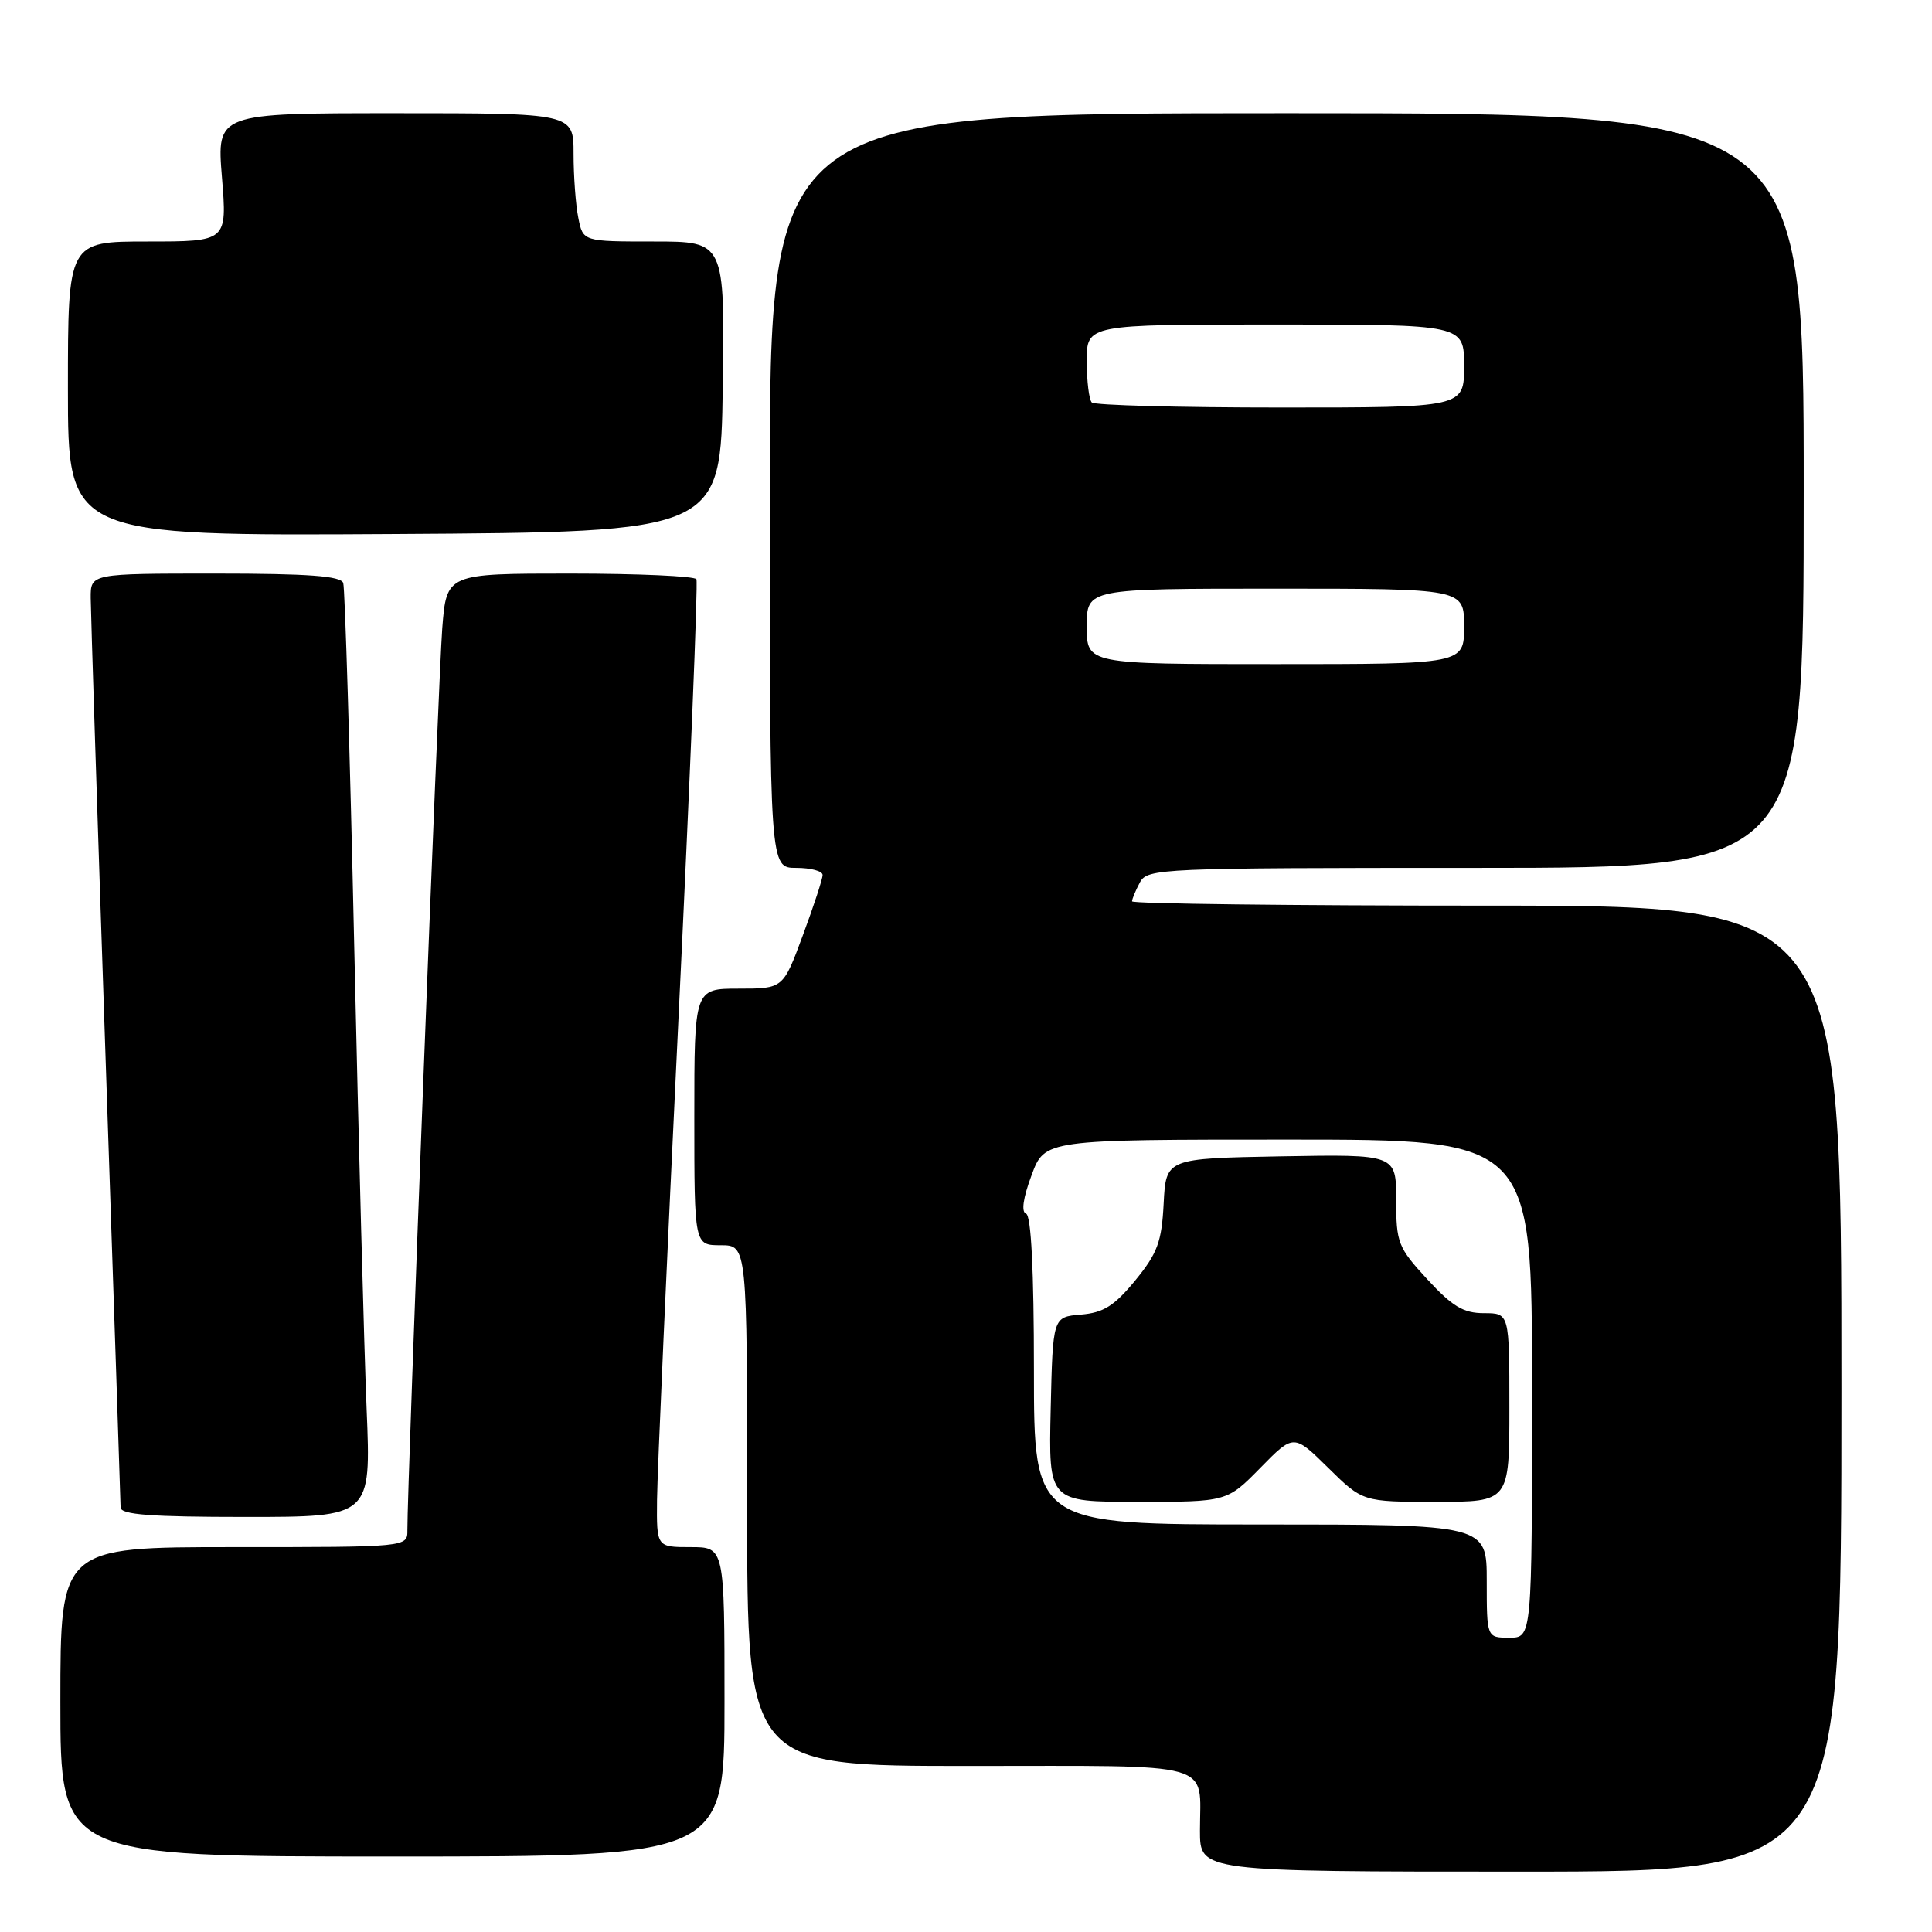 <?xml version="1.0" encoding="UTF-8" standalone="no"?>
<!DOCTYPE svg PUBLIC "-//W3C//DTD SVG 1.1//EN" "http://www.w3.org/Graphics/SVG/1.1/DTD/svg11.dtd" >
<svg xmlns="http://www.w3.org/2000/svg" xmlns:xlink="http://www.w3.org/1999/xlink" version="1.1" viewBox="0 0 256 256">
 <g >
 <path fill="currentColor"
d=" M 244.00 184.00 C 244.00 120.00 244.00 120.00 197.00 120.00 C 171.15 120.00 150.00 119.75 150.00 119.43 C 150.00 119.12 150.47 118.00 151.04 116.93 C 152.03 115.07 153.59 115.00 195.54 115.00 C 239.00 115.00 239.00 115.00 239.00 65.00 C 239.00 15.00 239.00 15.00 170.50 15.00 C 102.00 15.00 102.00 15.00 102.00 65.00 C 102.00 115.00 102.00 115.00 105.50 115.00 C 107.42 115.00 109.00 115.42 109.00 115.94 C 109.00 116.46 107.82 120.06 106.38 123.94 C 103.77 131.00 103.77 131.00 97.88 131.00 C 92.00 131.00 92.00 131.00 92.00 148.00 C 92.00 165.00 92.00 165.00 95.50 165.00 C 99.00 165.00 99.00 165.00 99.00 199.50 C 99.00 234.00 99.00 234.00 128.39 234.00 C 161.60 234.00 159.00 233.27 159.00 242.58 C 159.00 248.00 159.00 248.00 201.50 248.00 C 244.00 248.00 244.00 248.00 244.00 184.00 Z  M 96.00 225.50 C 96.00 205.00 96.00 205.00 91.50 205.00 C 87.00 205.00 87.00 205.00 87.06 198.75 C 87.09 195.31 88.37 166.62 89.90 135.00 C 91.43 103.38 92.50 77.16 92.28 76.75 C 92.06 76.34 84.52 76.00 75.53 76.00 C 59.17 76.00 59.17 76.00 58.60 83.25 C 58.09 89.68 53.95 197.06 53.98 202.75 C 54.00 205.00 54.00 205.00 31.00 205.00 C 8.00 205.00 8.00 205.00 8.00 225.50 C 8.00 246.00 8.00 246.00 52.00 246.00 C 96.00 246.00 96.00 246.00 96.00 225.50 Z  M 48.58 186.75 C 48.25 178.91 47.52 151.35 46.94 125.50 C 46.37 99.65 45.71 77.94 45.48 77.25 C 45.17 76.32 40.87 76.00 28.53 76.00 C 12.00 76.00 12.00 76.00 12.02 79.25 C 12.03 81.04 12.92 108.60 14.00 140.50 C 15.08 172.40 15.97 199.06 15.98 199.75 C 16.00 200.70 19.99 201.00 32.58 201.00 C 49.17 201.00 49.17 201.00 48.58 186.75 Z  M 95.77 51.25 C 96.04 32.00 96.04 32.00 86.65 32.00 C 77.25 32.00 77.25 32.00 76.63 28.87 C 76.28 27.16 76.00 23.33 76.00 20.37 C 76.00 15.00 76.00 15.00 52.36 15.00 C 28.72 15.00 28.72 15.00 29.41 23.50 C 30.10 32.00 30.10 32.00 19.55 32.00 C 9.00 32.00 9.00 32.00 9.00 51.51 C 9.00 71.02 9.00 71.02 52.25 70.76 C 95.50 70.50 95.50 70.50 95.77 51.25 Z  M 197.00 209.50 C 197.00 202.00 197.00 202.00 167.00 202.00 C 137.00 202.00 137.00 202.00 137.00 181.58 C 137.00 168.34 136.63 161.04 135.96 160.82 C 135.30 160.60 135.56 158.74 136.68 155.74 C 138.43 151.00 138.43 151.00 170.72 151.00 C 203.00 151.00 203.00 151.00 203.00 184.00 C 203.00 217.00 203.00 217.00 200.00 217.00 C 197.00 217.00 197.00 217.00 197.00 209.50 Z  M 167.00 194.50 C 171.42 189.99 171.42 189.99 176.00 194.50 C 180.57 199.00 180.57 199.00 190.28 199.00 C 200.00 199.00 200.00 199.00 200.00 186.50 C 200.00 174.00 200.00 174.00 196.63 174.00 C 193.91 174.00 192.45 173.12 189.13 169.52 C 185.24 165.30 185.00 164.69 185.00 159.00 C 185.00 152.95 185.00 152.95 169.75 153.22 C 154.50 153.50 154.50 153.50 154.19 159.47 C 153.93 164.55 153.38 166.05 150.43 169.66 C 147.65 173.04 146.22 173.94 143.23 174.19 C 139.50 174.50 139.50 174.50 139.22 186.75 C 138.94 199.00 138.94 199.00 150.76 199.00 C 162.58 199.00 162.58 199.00 167.00 194.50 Z  M 144.00 83.00 C 144.00 78.00 144.00 78.00 169.00 78.00 C 194.00 78.00 194.00 78.00 194.00 83.00 C 194.00 88.00 194.00 88.00 169.00 88.00 C 144.00 88.00 144.00 88.00 144.00 83.00 Z  M 144.67 53.33 C 144.30 52.97 144.00 50.49 144.00 47.83 C 144.00 43.00 144.00 43.00 169.00 43.00 C 194.00 43.00 194.00 43.00 194.00 48.50 C 194.00 54.00 194.00 54.00 169.67 54.00 C 156.28 54.00 145.03 53.70 144.67 53.33 Z "/>
</g>
</svg>